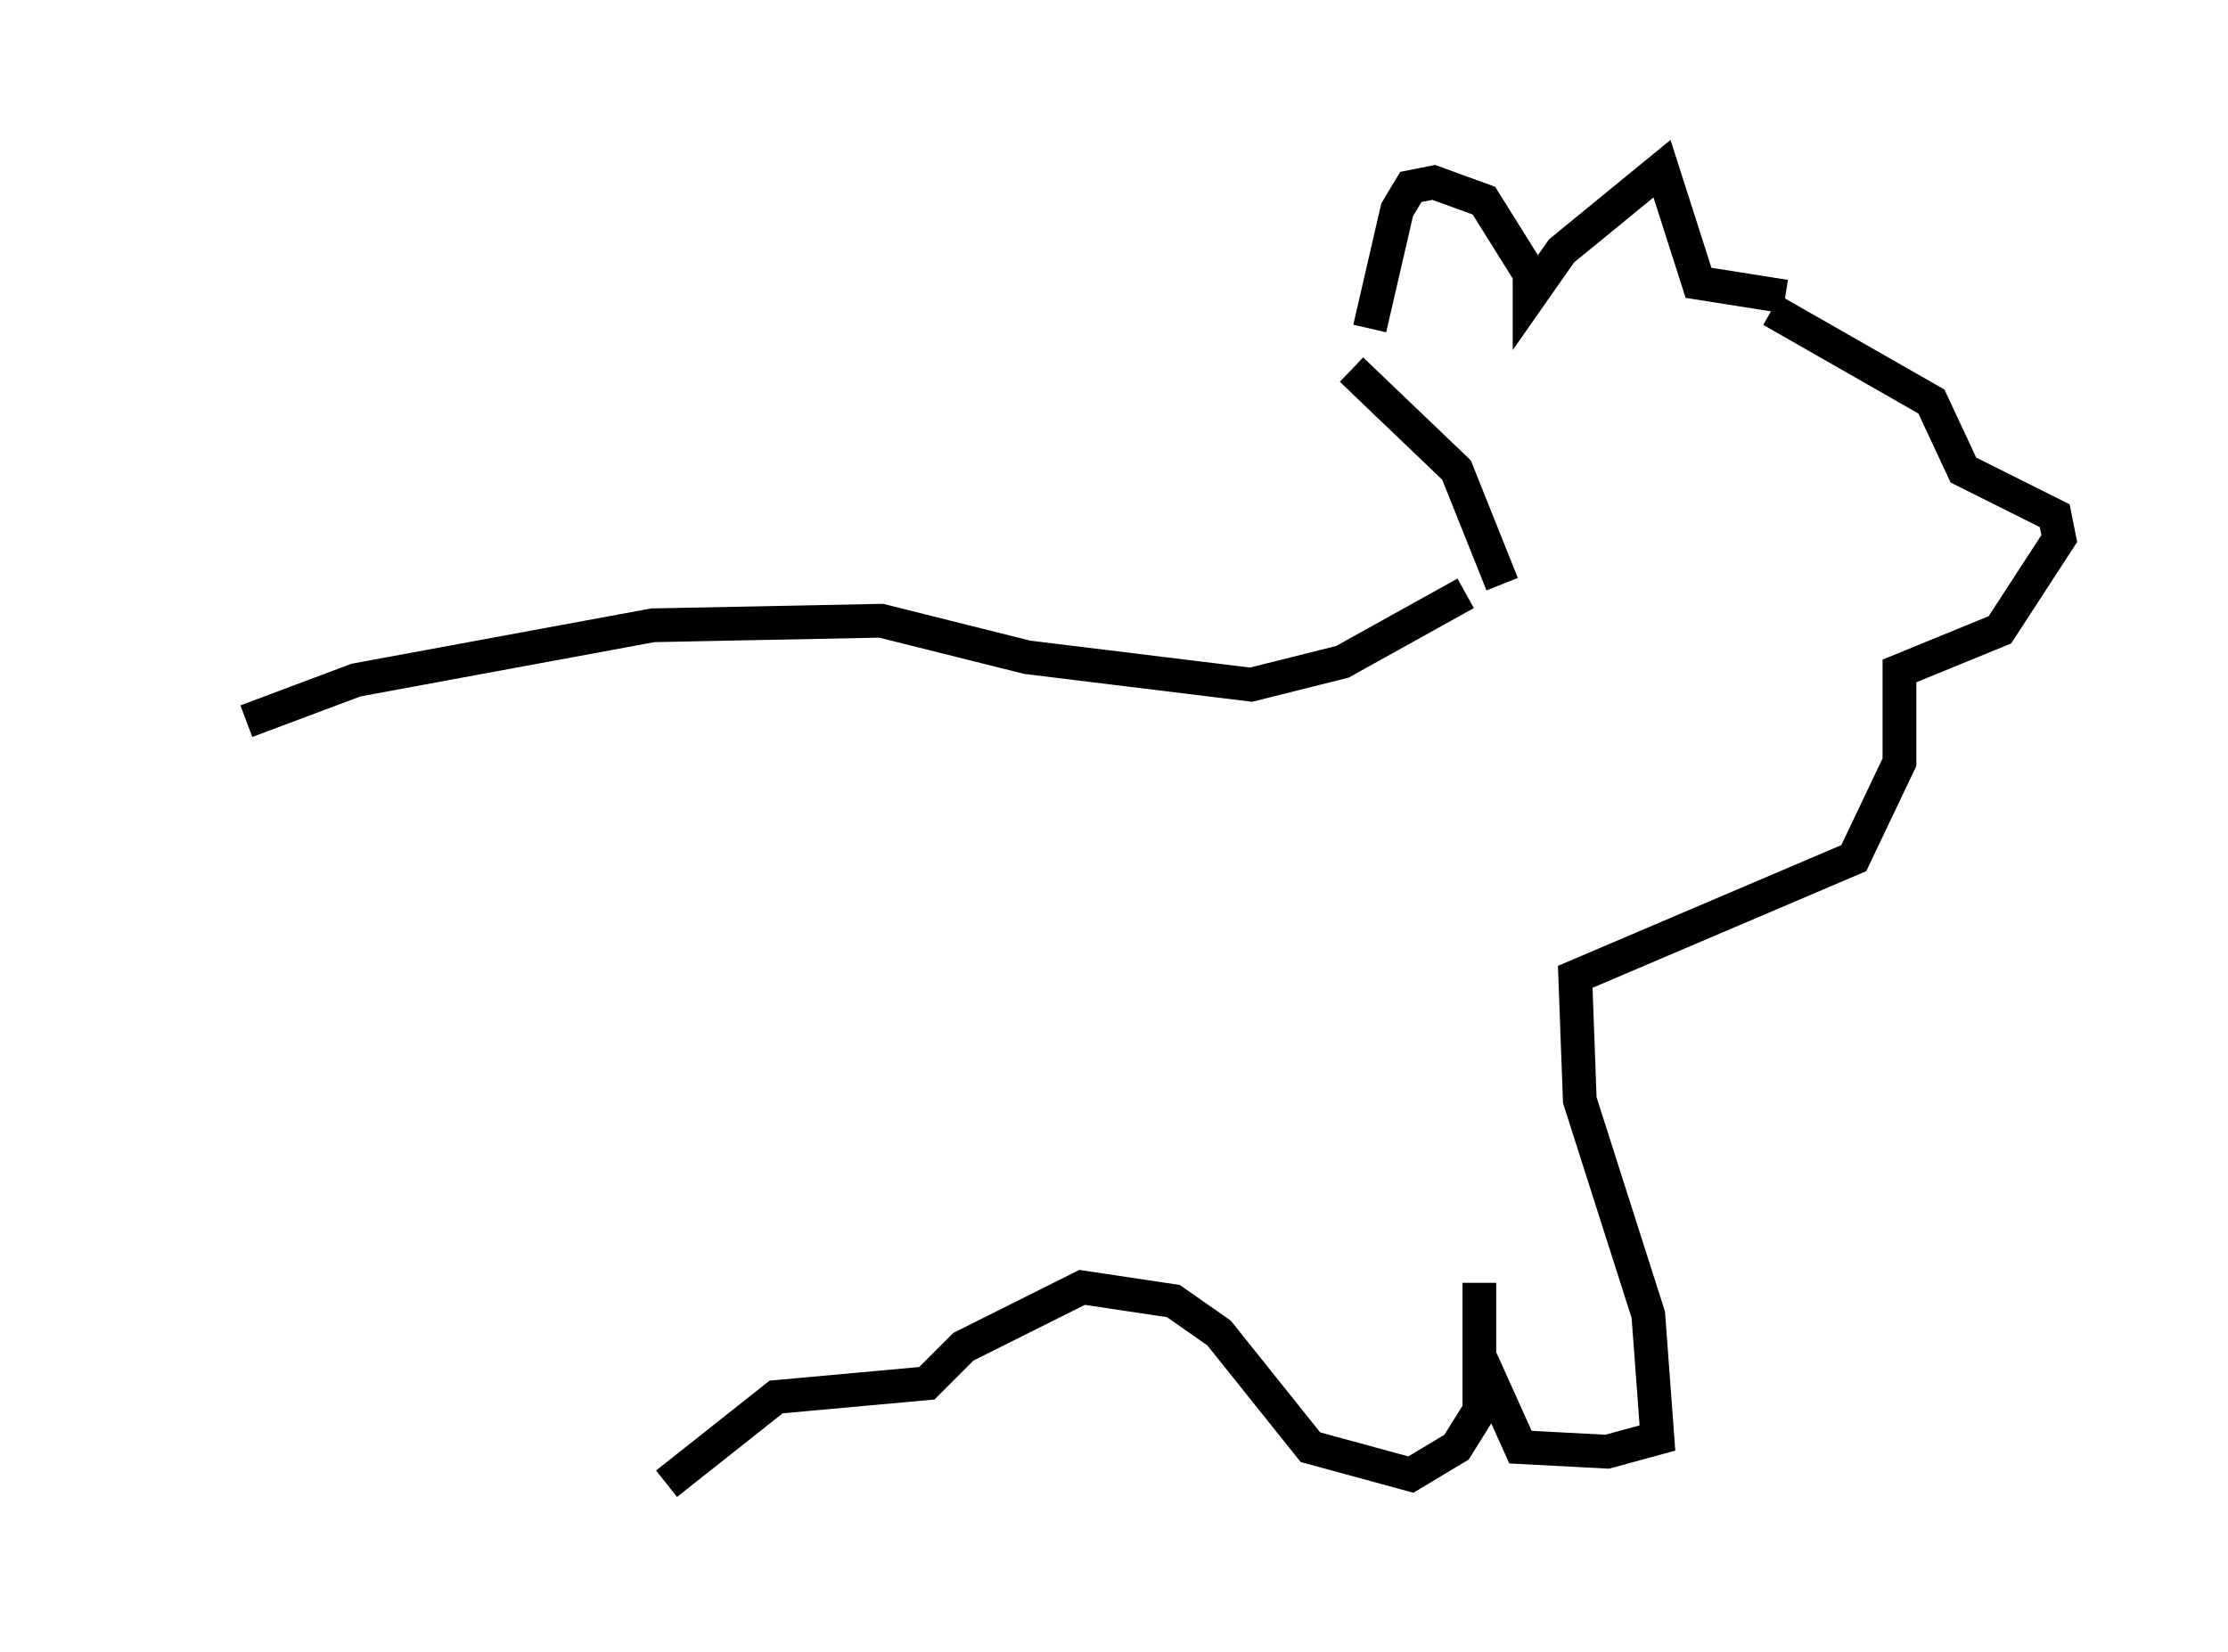 <?xml version="1.0" encoding="utf-8" ?>
<svg baseProfile="full" height="48.971" version="1.1" width="66.021" xmlns="http://www.w3.org/2000/svg" xmlns:ev="http://www.w3.org/2001/xml-events" xmlns:xlink="http://www.w3.org/1999/xlink"><defs /><rect fill="white" height="48.971" width="66.021" x="0" y="0" /><path d="M5, 22.862 m2.3, -1.488 l3.248, -1.218 8.796, -1.624 l6.766, -0.135 4.33, 1.083 l6.631, 0.812 2.706, -0.677 l3.654, -2.03 m-3.383, -6.631 l3.112, 2.977 1.353, 3.383 m-3.924, -7.578 l0.812, -3.518 0.406, -0.677 l0.677, -0.135 1.488, 0.541 l1.353, 2.165 0.0, 0.677 l0.947, -1.353 2.977, -2.436 l1.083, 3.383 2.571, 0.406 m-0.406, 0.406 l4.736, 2.706 0.947, 2.03 l2.706, 1.353 0.135, 0.677 l-1.759, 2.706 -2.977, 1.218 l0.0, 2.706 -1.353, 2.842 l-8.254, 3.518 0.135, 3.654 l2.03, 6.36 0.271, 3.654 l-1.488, 0.406 -2.571, -0.135 l-1.218, -2.706 0.0, -2.165 l0.0, 3.789 -0.677, 1.083 l-1.353, 0.812 -2.977, -0.812 l-2.706, -3.383 -1.353, -0.947 l-2.706, -0.406 -3.518, 1.759 l-1.083, 1.083 -4.465, 0.406 l-3.248, 2.571 " fill="none" stroke="black" stroke-width="1" /></svg>